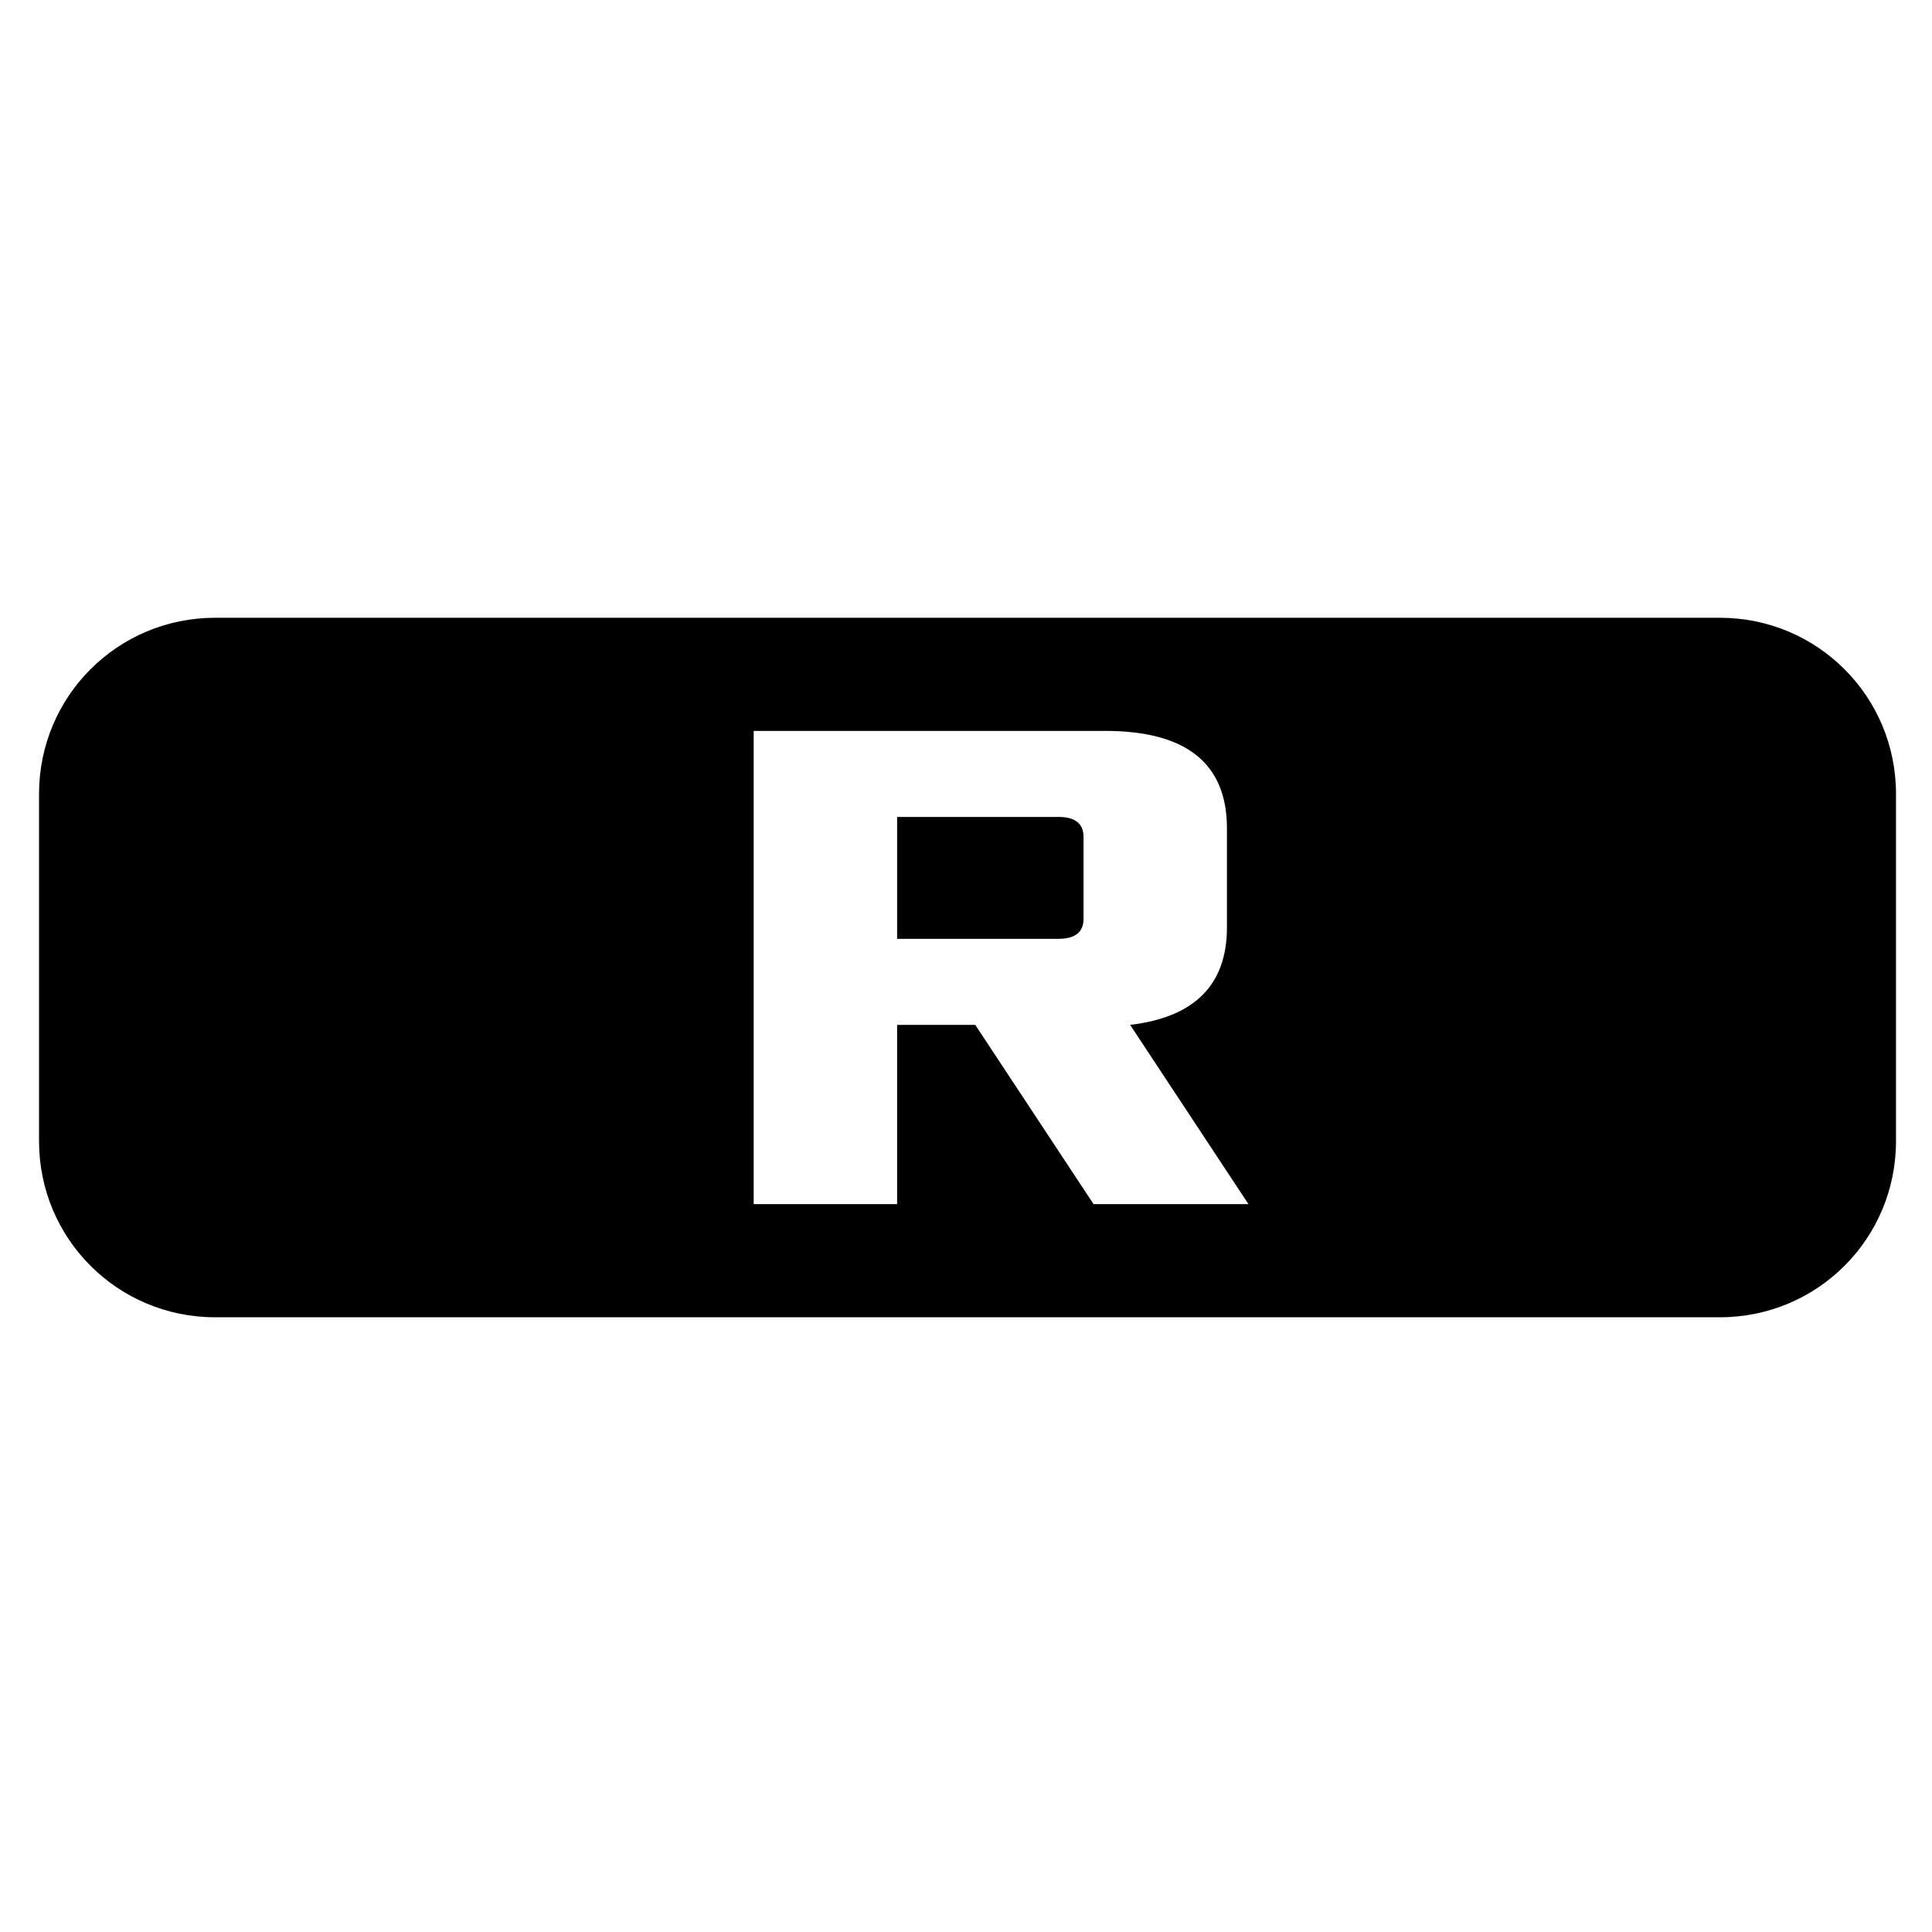 <svg xmlns="http://www.w3.org/2000/svg" xmlns:svg="http://www.w3.org/2000/svg" id="svg8" width="500" height="500" version="1.1" viewBox="0 0 132.292 132.292"><g id="layer1" transform="translate(0,-164.708)"><path style="opacity:1;fill:#000;fill-opacity:1;stroke:none;stroke-width:24.326;stroke-linecap:square;stroke-linejoin:round;stroke-miterlimit:4.3;stroke-dasharray:none;stroke-opacity:1;paint-order:markers stroke fill" id="rect6446" d="m 55.6,159.627 c -25.213,0 -45.512,20.298 -45.512,45.512 v 89.723 c 0,25.213 20.298,45.512 45.512,45.512 H 444.4 c 25.213,0 45.512,-20.298 45.512,-45.512 v -89.723 c 0,-25.213 -20.298,-45.512 -45.512,-45.512 z M 194.75,188.857 h 90.787 c 20.998,0 31.498,8.399 31.498,25.197 V 239.625 c 0,14.822 -8.338,23.221 -25.014,25.197 l 30.572,46.32 h -40.021 l -30.57,-46.32 h -20.195 v 46.32 H 194.75 Z m 37.057,22.234 v 31.496 h 41.688 c 4.323,0 6.484,-1.729 6.484,-5.188 V 216.279 c 0,-3.459 -2.161,-5.188 -6.484,-5.188 z" transform="matrix(0.265,0,0,0.265,0,164.708)"/></g></svg>